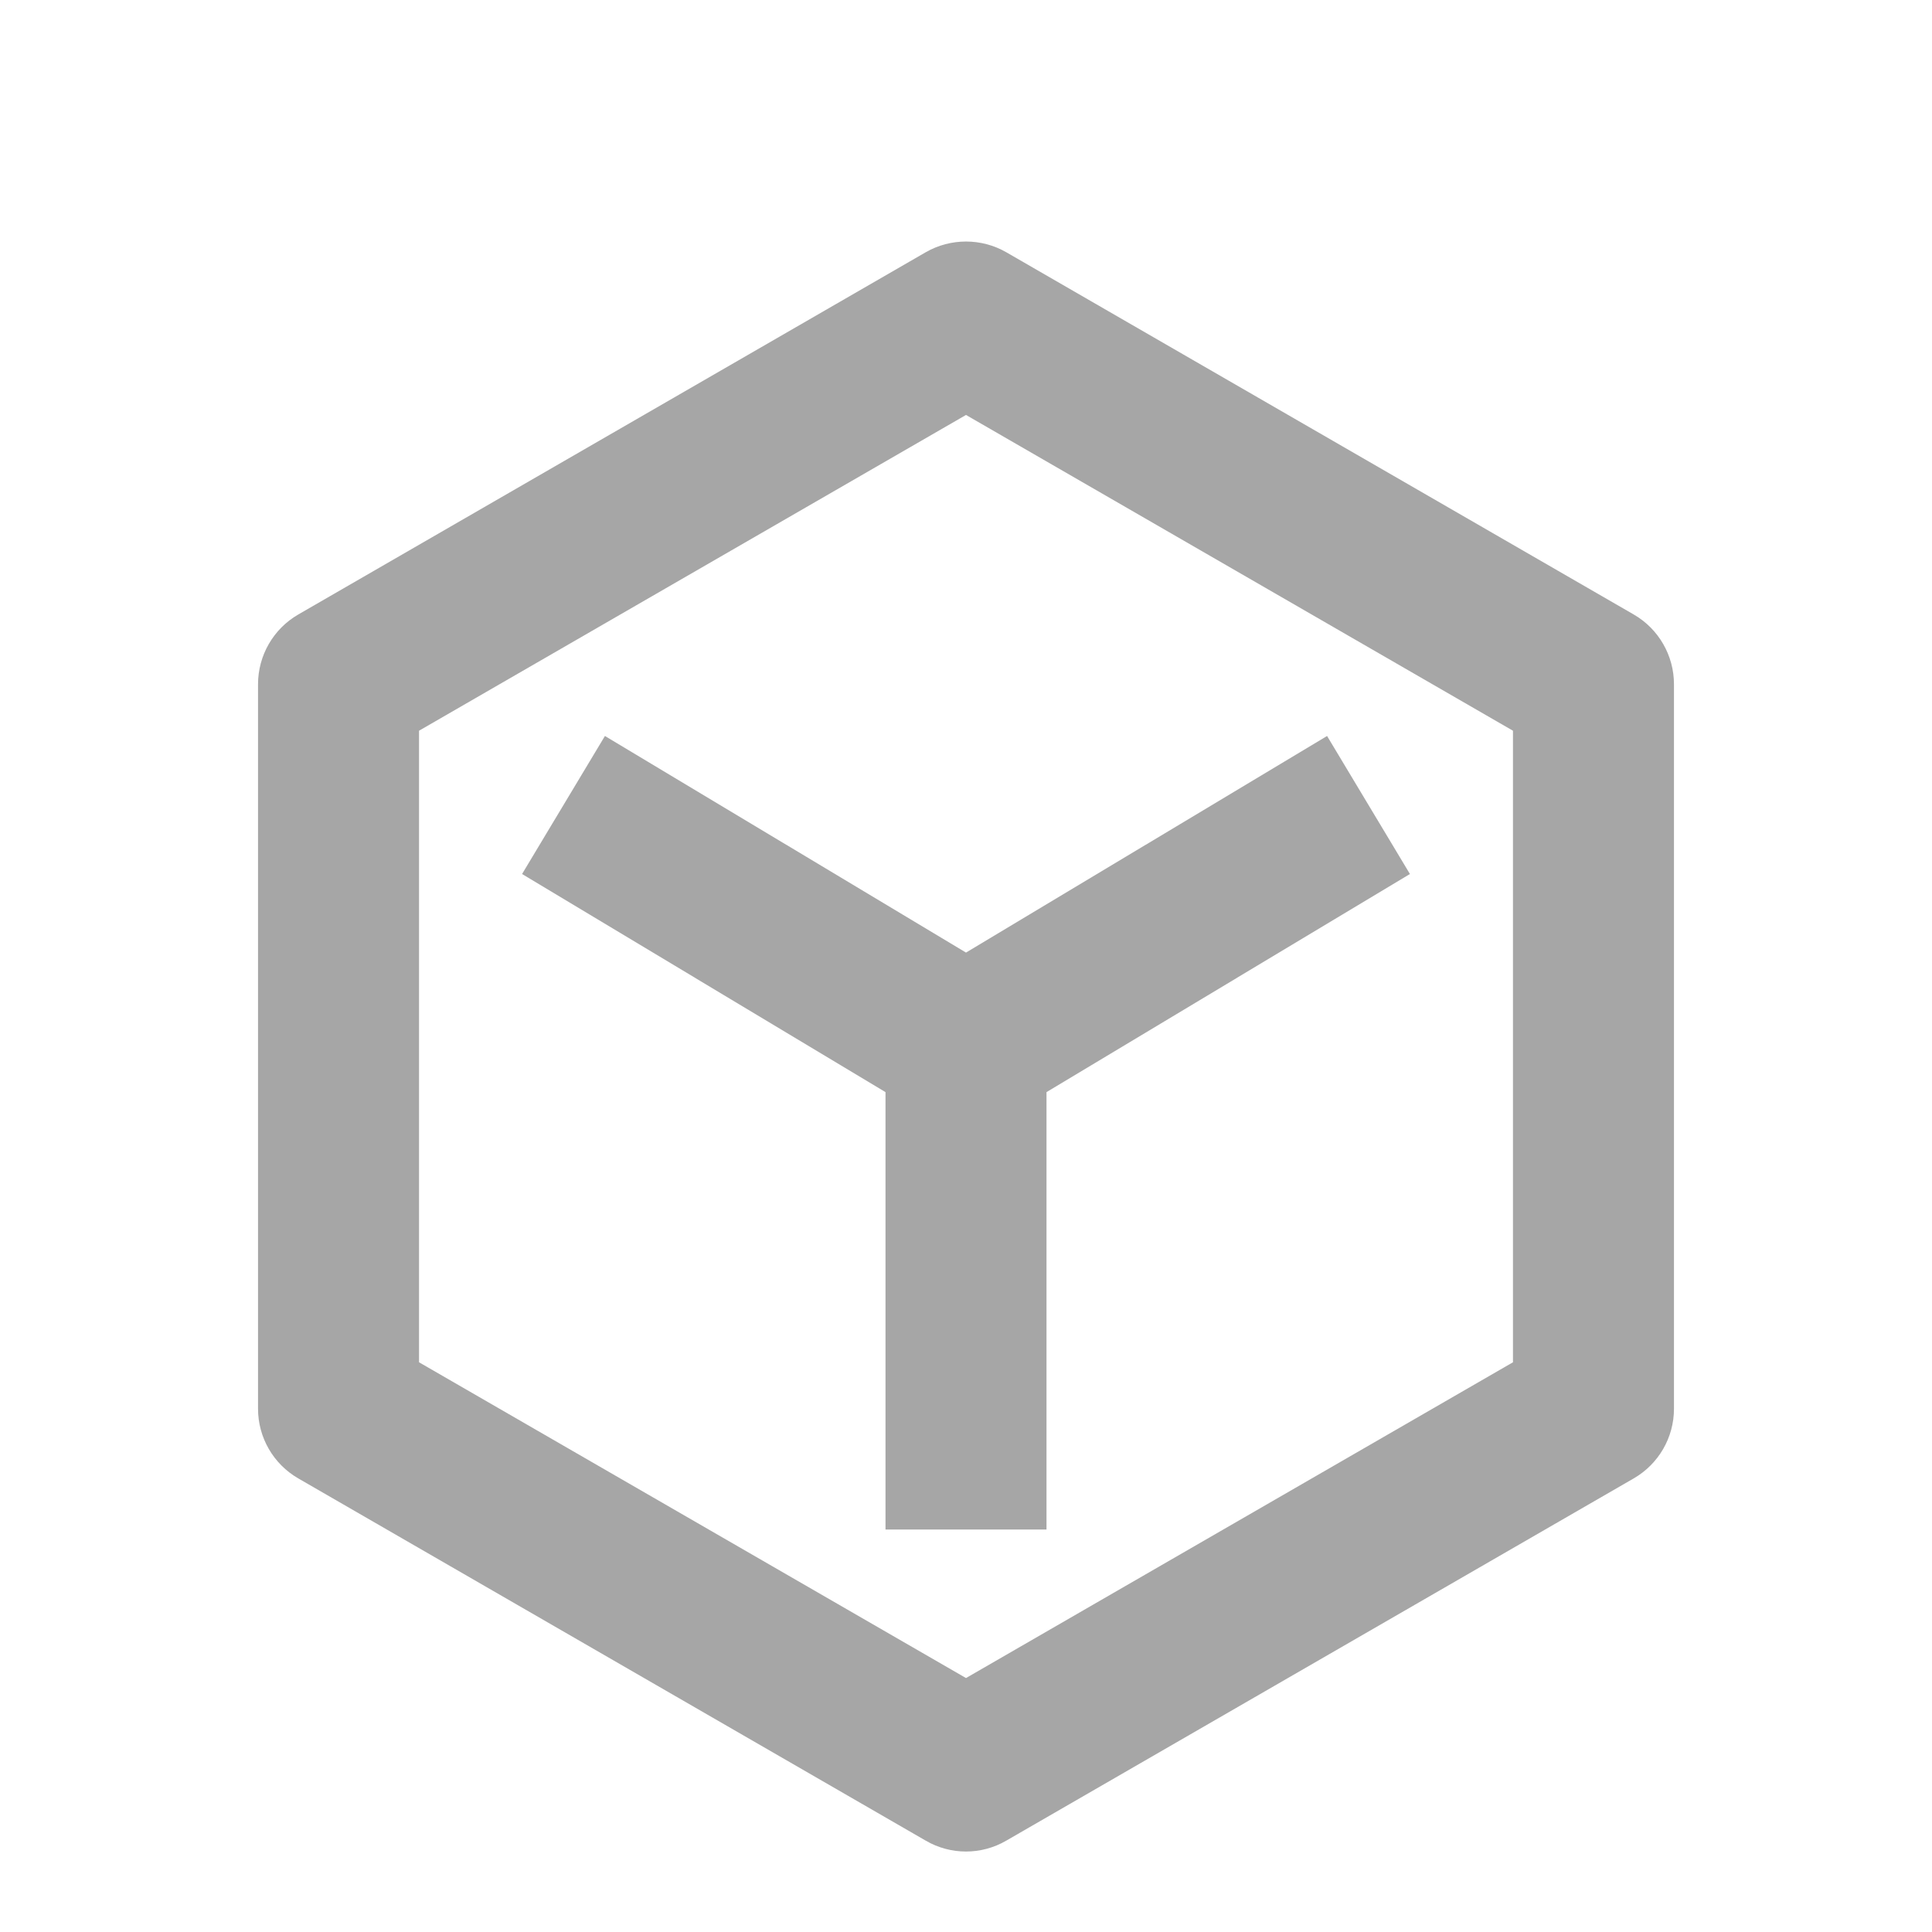 <svg xmlns="http://www.w3.org/2000/svg" width="18" height="18" viewBox="0 0 18 18" fill="none">
<path fill-rule="evenodd" clip-rule="evenodd" d="M9.375 2.35C9.143 2.217 8.857 2.217 8.625 2.35L2.779 5.725C2.547 5.859 2.404 6.107 2.404 6.375V13.125C2.404 13.393 2.547 13.64 2.779 13.774L8.625 17.149C8.857 17.284 9.143 17.284 9.375 17.149L15.221 13.774C15.453 13.64 15.596 13.393 15.596 13.125V6.375C15.596 6.107 15.453 5.859 15.221 5.725L9.375 2.35ZM3.904 12.692V6.808L9 3.866L14.096 6.808V12.692L9 15.634L3.904 12.692ZM4.864 8.143L8.25 10.175V14.25H9.75V10.175L13.136 8.143L12.364 6.857L9 8.875L5.636 6.857L4.864 8.143Z" fill="#A6A6A6"/>
</svg>